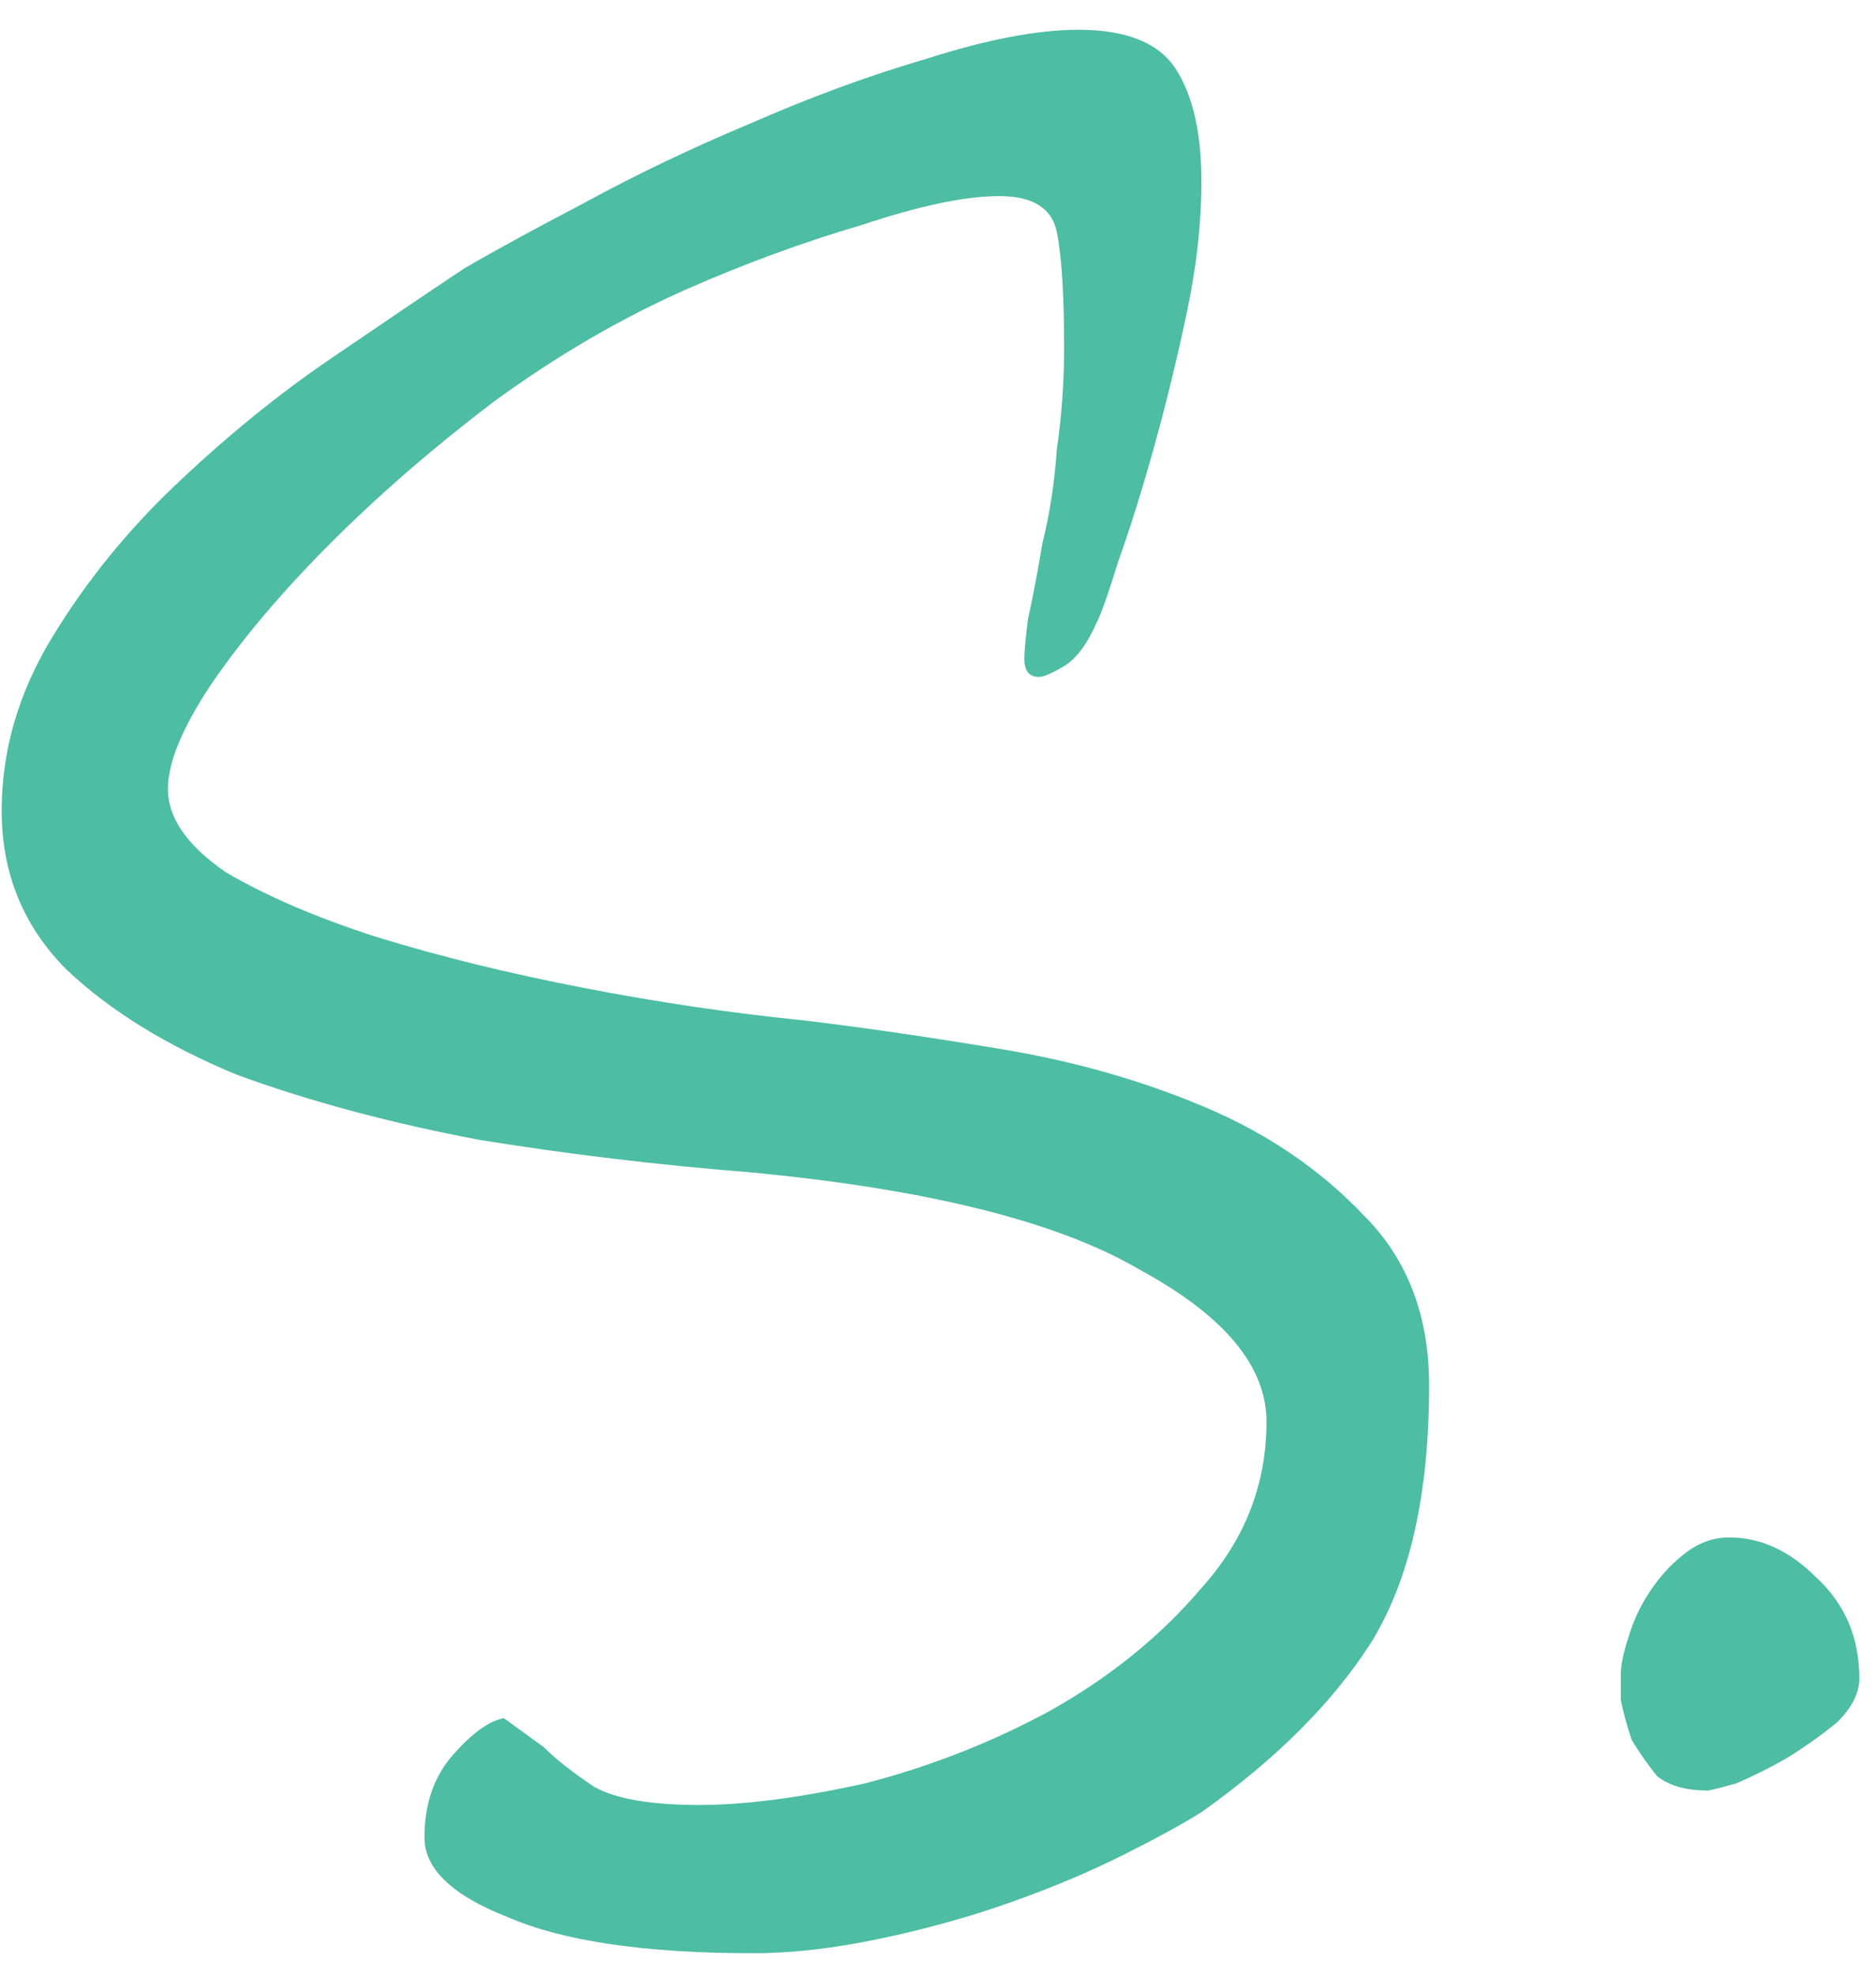 <svg width="57" height="60" viewBox="0 0 57 60" fill="none" xmlns="http://www.w3.org/2000/svg">
<path d="M43.422 42.079C43.422 45.373 42.836 47.972 41.665 49.875C40.494 51.705 38.774 53.425 36.504 55.035C35.919 55.401 35.114 55.841 34.089 56.353C33.064 56.865 31.929 57.341 30.685 57.78C29.441 58.22 28.123 58.586 26.732 58.878C25.341 59.171 24.06 59.318 22.889 59.318C19.595 59.318 17.106 58.952 15.423 58.22C13.739 57.561 12.897 56.756 12.897 55.804C12.897 54.779 13.19 53.937 13.776 53.279C14.361 52.62 14.874 52.254 15.313 52.181L16.521 53.059C16.887 53.425 17.399 53.828 18.058 54.267C18.717 54.633 19.778 54.816 21.242 54.816C22.633 54.816 24.317 54.596 26.293 54.157C28.269 53.645 30.136 52.913 31.893 51.961C33.723 50.936 35.26 49.692 36.504 48.228C37.822 46.764 38.481 45.08 38.481 43.177C38.481 41.493 37.2 39.956 34.638 38.565C32.149 37.101 28.196 36.113 22.779 35.601C19.998 35.381 17.253 35.052 14.544 34.613C11.836 34.1 9.384 33.441 7.188 32.636C5.065 31.758 3.345 30.696 2.027 29.452C0.71 28.134 0.051 26.524 0.051 24.621C0.051 22.791 0.563 21.034 1.588 19.35C2.613 17.667 3.857 16.13 5.321 14.739C6.858 13.275 8.432 11.994 10.043 10.896C11.653 9.798 13.007 8.883 14.105 8.151C14.984 7.638 16.191 6.98 17.729 6.174C19.339 5.296 21.023 4.491 22.779 3.759C24.609 2.954 26.403 2.295 28.16 1.782C29.99 1.197 31.527 0.904 32.771 0.904C34.235 0.904 35.223 1.307 35.736 2.112C36.248 2.917 36.504 4.052 36.504 5.516C36.504 6.76 36.358 8.078 36.065 9.468C35.772 10.859 35.443 12.213 35.077 13.531C34.711 14.849 34.345 16.02 33.979 17.045C33.686 17.996 33.467 18.618 33.32 18.911C33.027 19.57 32.698 20.009 32.332 20.229C31.966 20.448 31.71 20.558 31.563 20.558C31.271 20.558 31.124 20.375 31.124 20.009C31.124 19.79 31.161 19.387 31.234 18.801C31.38 18.143 31.527 17.374 31.673 16.496C31.893 15.617 32.039 14.666 32.112 13.641C32.259 12.616 32.332 11.591 32.332 10.566C32.332 8.956 32.259 7.785 32.112 7.053C31.966 6.321 31.38 5.955 30.356 5.955C29.331 5.955 27.94 6.248 26.183 6.833C24.426 7.346 22.633 8.004 20.803 8.81C18.827 9.688 16.887 10.823 14.984 12.213C13.154 13.604 11.507 15.032 10.043 16.496C8.579 17.96 7.371 19.387 6.419 20.778C5.541 22.095 5.102 23.157 5.102 23.962C5.102 24.84 5.687 25.682 6.858 26.487C8.103 27.219 9.64 27.878 11.47 28.464C13.373 29.049 15.459 29.562 17.729 30.001C19.998 30.44 22.23 30.77 24.426 30.989C26.256 31.209 28.269 31.502 30.465 31.868C32.661 32.234 34.711 32.819 36.614 33.624C38.517 34.43 40.128 35.528 41.445 36.918C42.763 38.236 43.422 39.956 43.422 42.079Z" fill="#4DBDA4"/>
<path d="M56.494 50.973C56.494 51.412 56.274 51.851 55.835 52.29C55.396 52.656 54.884 53.022 54.298 53.388C53.786 53.681 53.273 53.937 52.761 54.157C52.248 54.303 51.956 54.377 51.882 54.377C51.224 54.377 50.711 54.23 50.345 53.937C50.052 53.571 49.796 53.205 49.577 52.839C49.43 52.4 49.32 51.998 49.247 51.632C49.247 51.266 49.247 51.009 49.247 50.863C49.247 50.57 49.32 50.204 49.467 49.765C49.613 49.253 49.833 48.777 50.126 48.338C50.418 47.898 50.748 47.532 51.114 47.24C51.553 46.874 52.029 46.691 52.541 46.691C53.493 46.691 54.371 47.093 55.176 47.898C56.055 48.704 56.494 49.728 56.494 50.973Z" fill="#4DBDA4"/>
</svg>
